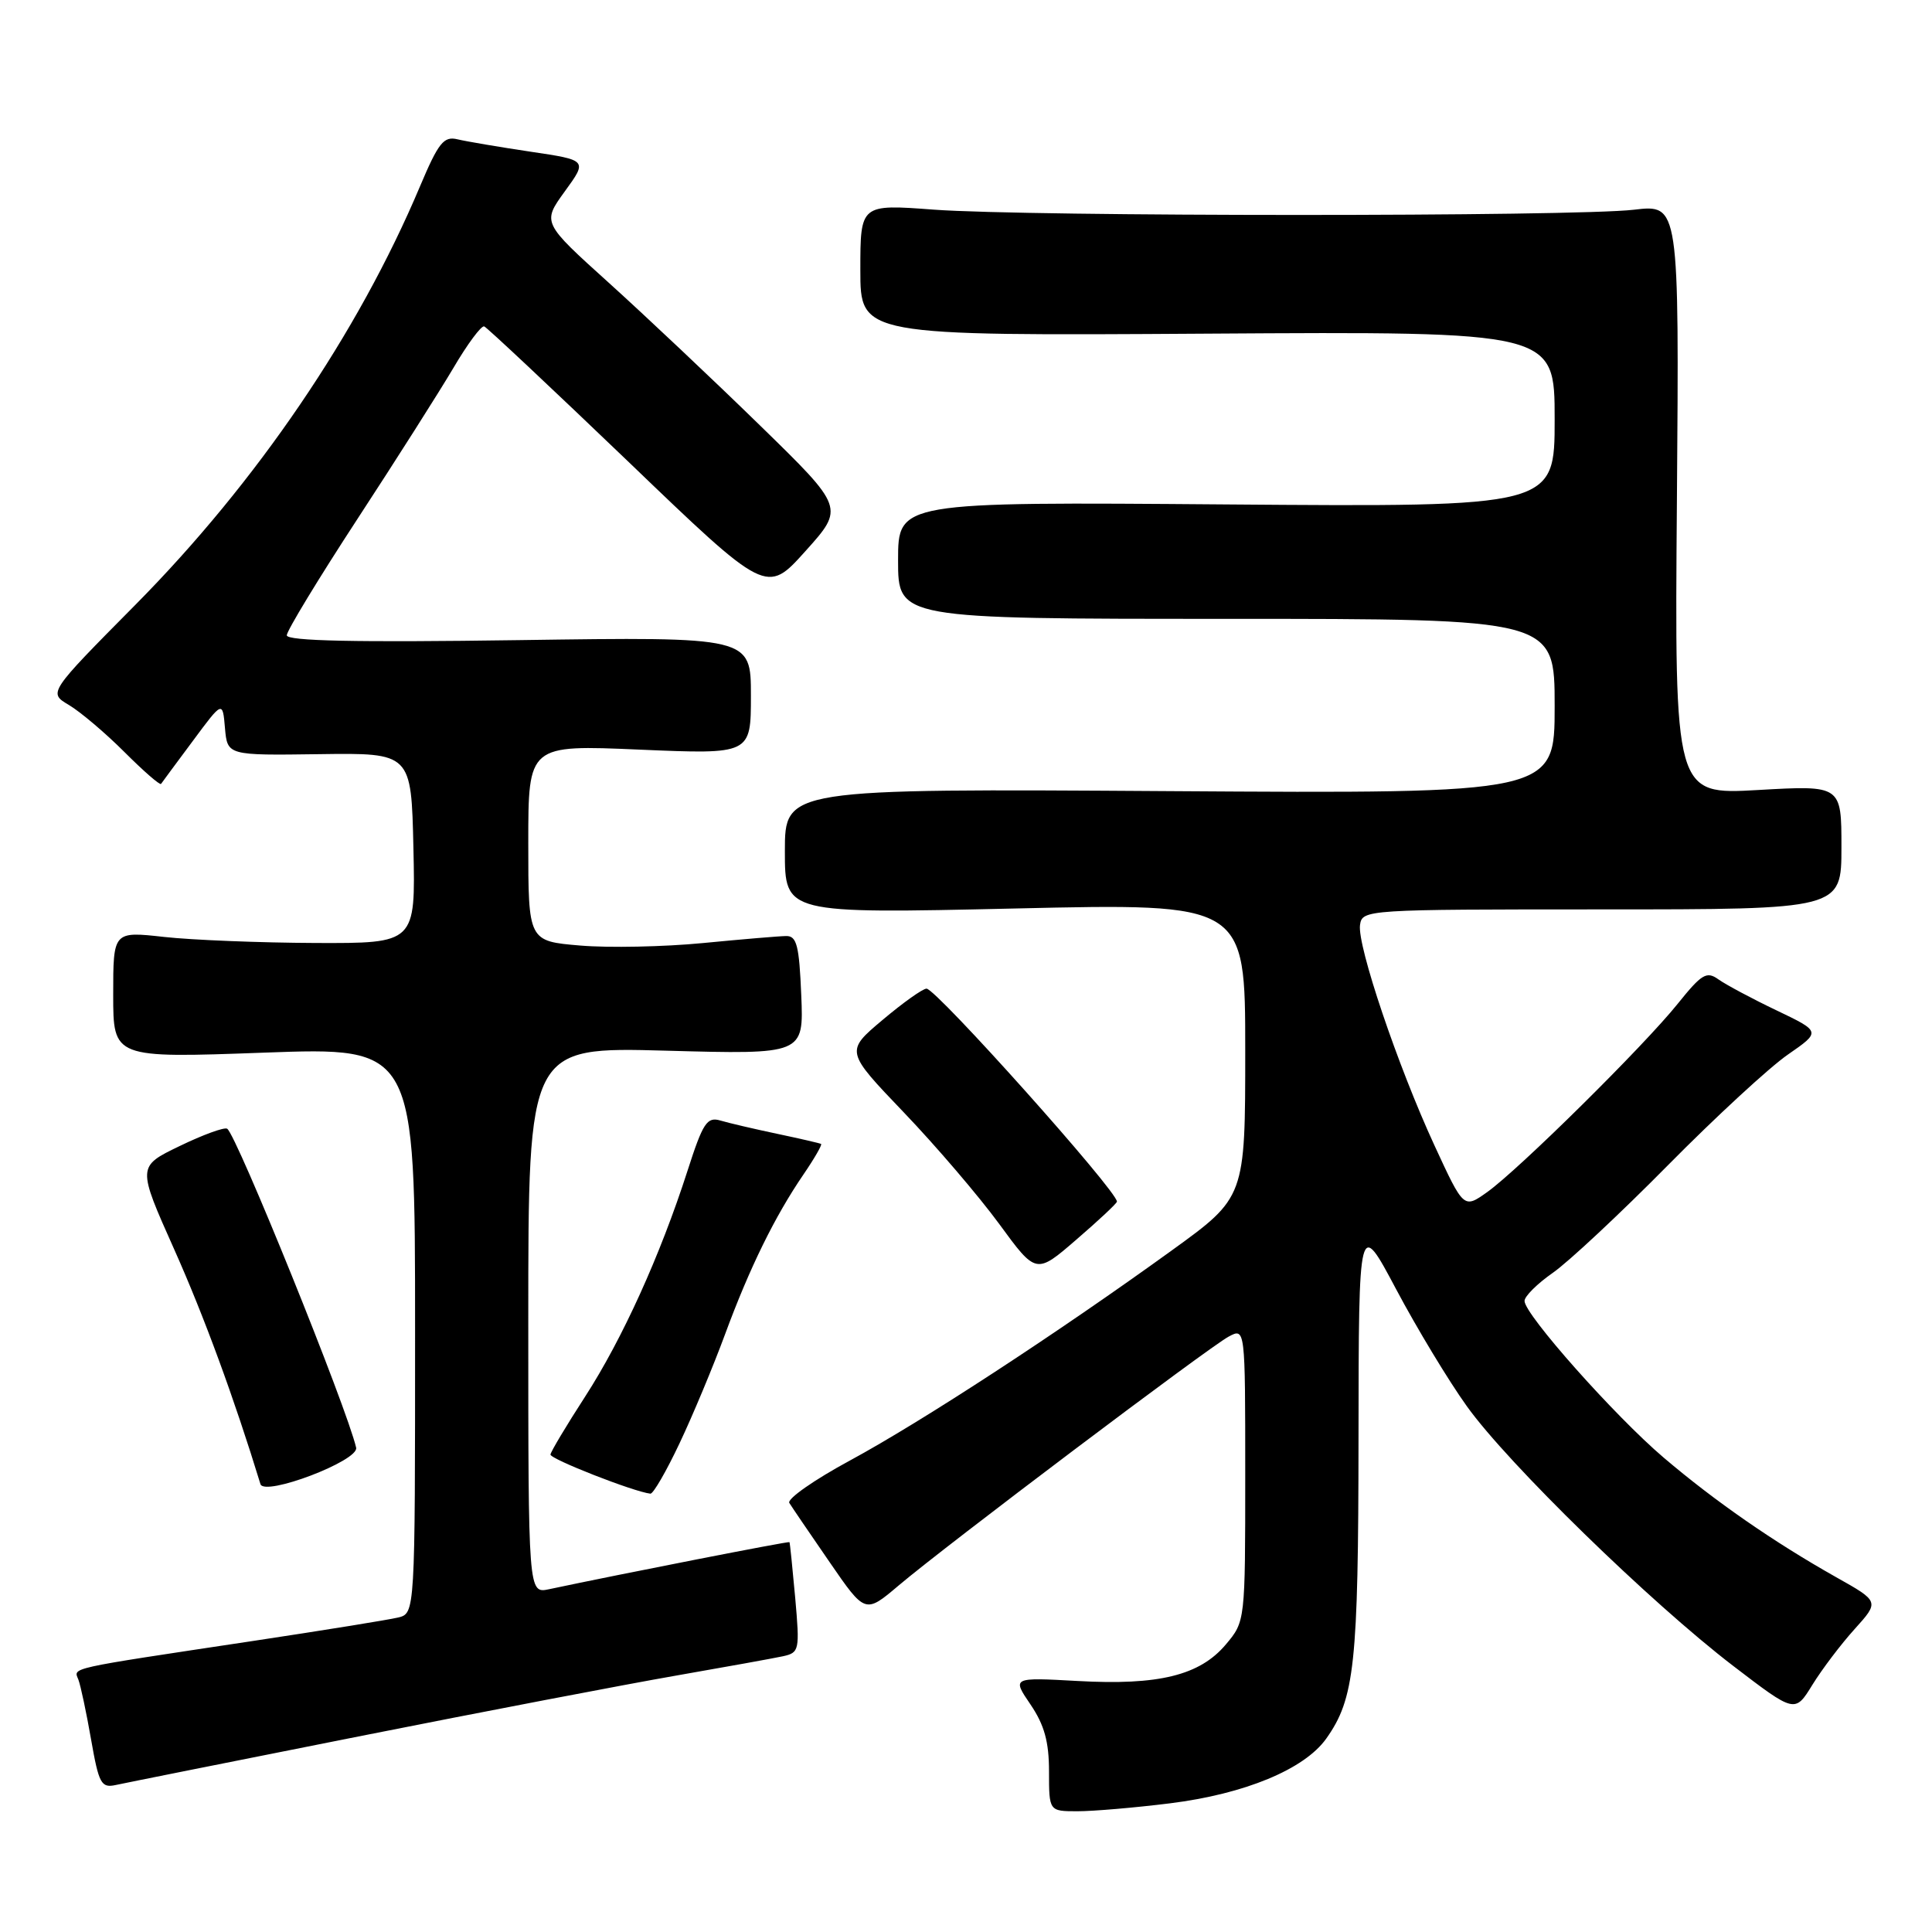 <?xml version="1.0" encoding="UTF-8" standalone="no"?>
<!DOCTYPE svg PUBLIC "-//W3C//DTD SVG 1.1//EN" "http://www.w3.org/Graphics/SVG/1.1/DTD/svg11.dtd" >
<svg xmlns="http://www.w3.org/2000/svg" xmlns:xlink="http://www.w3.org/1999/xlink" version="1.1" viewBox="0 0 256 256">
 <g >
 <path fill="currentColor"
d=" M 155.03 238.95 C 164.92 237.72 172.84 234.44 175.73 230.38 C 179.50 225.07 179.99 220.55 180.01 190.50 C 180.04 161.50 180.04 161.50 185.00 170.84 C 187.73 175.98 191.94 182.96 194.37 186.34 C 199.81 193.94 218.71 212.36 229.67 220.75 C 237.84 227.00 237.84 227.00 240.15 223.25 C 241.42 221.19 243.94 217.86 245.75 215.86 C 249.04 212.21 249.04 212.21 243.27 208.97 C 235.04 204.33 227.27 198.95 220.43 193.13 C 213.98 187.64 202.02 174.18 202.01 172.39 C 202.00 171.77 203.69 170.10 205.75 168.66 C 207.81 167.23 214.68 160.81 221.00 154.41 C 227.32 148.01 234.48 141.41 236.90 139.74 C 241.29 136.70 241.29 136.70 235.40 133.88 C 232.15 132.33 228.70 130.48 227.71 129.78 C 226.14 128.65 225.49 129.04 222.31 133.00 C 217.82 138.60 201.25 154.97 197.06 157.96 C 193.95 160.17 193.95 160.17 190.08 151.79 C 185.22 141.27 179.82 125.28 180.21 122.56 C 180.50 120.53 180.95 120.50 212.25 120.50 C 244.00 120.50 244.00 120.50 244.00 112.27 C 244.00 104.05 244.00 104.05 232.95 104.68 C 221.89 105.31 221.89 105.31 222.20 66.20 C 222.50 27.08 222.50 27.08 216.50 27.79 C 208.64 28.72 136.31 28.71 123.75 27.78 C 114.00 27.05 114.00 27.05 114.00 35.78 C 114.00 44.50 114.00 44.50 160.00 44.21 C 206.00 43.92 206.00 43.92 206.00 55.55 C 206.00 67.18 206.00 67.18 162.50 66.84 C 119.00 66.50 119.00 66.50 119.00 74.25 C 119.00 82.00 119.00 82.00 162.50 82.00 C 206.00 82.00 206.00 82.00 206.00 93.58 C 206.00 105.16 206.00 105.16 155.00 104.83 C 104.00 104.50 104.00 104.50 104.00 112.79 C 104.00 121.07 104.00 121.07 134.50 120.38 C 165.00 119.68 165.00 119.68 165.00 139.17 C 165.00 158.65 165.00 158.65 155.25 165.70 C 140.13 176.63 122.16 188.36 112.65 193.51 C 107.89 196.08 104.26 198.62 104.59 199.15 C 104.92 199.68 107.31 203.20 109.92 206.98 C 114.64 213.84 114.64 213.84 119.07 210.09 C 125.31 204.80 160.15 178.53 162.80 177.11 C 165.00 175.93 165.00 175.93 165.00 195.39 C 165.00 214.83 165.00 214.85 162.43 217.90 C 158.98 222.00 153.52 223.34 142.80 222.74 C 134.10 222.26 134.10 222.26 136.55 225.86 C 138.38 228.56 139.00 230.79 139.00 234.73 C 139.00 240.00 139.00 240.00 142.78 240.00 C 144.85 240.00 150.37 239.53 155.03 238.95 Z  M 47.50 230.09 C 64.00 226.81 82.90 223.19 89.50 222.04 C 96.10 220.89 102.51 219.73 103.76 219.46 C 105.92 218.98 105.98 218.66 105.37 211.73 C 105.01 207.75 104.67 204.43 104.61 204.34 C 104.52 204.20 82.36 208.54 72.75 210.58 C 70.00 211.16 70.00 211.16 70.00 174.94 C 70.00 138.72 70.00 138.72 88.25 139.22 C 106.50 139.72 106.50 139.72 106.17 131.86 C 105.90 125.29 105.57 124.00 104.17 124.03 C 103.25 124.04 98.29 124.46 93.14 124.96 C 87.99 125.46 80.68 125.61 76.89 125.29 C 70.00 124.71 70.00 124.71 70.00 111.70 C 70.00 98.69 70.00 98.69 84.75 99.33 C 99.50 99.96 99.50 99.96 99.50 92.17 C 99.50 84.38 99.50 84.38 68.75 84.82 C 47.16 85.13 38.00 84.94 38.00 84.18 C 38.00 83.59 42.20 76.67 47.34 68.80 C 52.48 60.94 58.21 51.91 60.08 48.75 C 61.94 45.58 63.78 43.11 64.16 43.25 C 64.53 43.39 73.10 51.44 83.21 61.13 C 101.57 78.77 101.57 78.77 106.73 73.02 C 111.89 67.28 111.89 67.28 100.69 56.36 C 94.54 50.36 85.53 41.86 80.67 37.47 C 71.84 29.50 71.84 29.50 74.84 25.36 C 77.85 21.22 77.85 21.22 70.30 20.10 C 66.15 19.48 61.79 18.74 60.62 18.46 C 58.80 18.02 58.10 18.89 55.64 24.72 C 47.44 44.16 34.03 63.88 17.95 80.13 C 6.39 91.80 6.39 91.80 9.14 93.42 C 10.65 94.32 13.96 97.12 16.49 99.65 C 19.02 102.18 21.20 104.08 21.34 103.87 C 21.48 103.67 23.37 101.10 25.55 98.18 C 29.50 92.85 29.50 92.85 29.81 96.48 C 30.13 100.10 30.13 100.10 42.31 99.93 C 54.50 99.76 54.50 99.76 54.78 112.38 C 55.06 125.00 55.06 125.00 41.78 124.95 C 34.48 124.92 25.46 124.56 21.75 124.15 C 15.00 123.40 15.00 123.40 15.00 131.80 C 15.00 140.21 15.00 140.21 35.00 139.48 C 55.00 138.75 55.00 138.75 55.00 176.26 C 55.00 213.78 55.00 213.78 52.75 214.33 C 51.51 214.63 42.85 216.03 33.50 217.44 C 8.54 221.20 9.76 220.93 10.39 222.57 C 10.69 223.37 11.45 226.94 12.07 230.50 C 13.10 236.37 13.41 236.94 15.35 236.52 C 16.53 236.26 31.00 233.37 47.50 230.09 Z  M 47.19 191.82 C 45.97 186.53 31.33 150.32 30.10 149.56 C 29.73 149.33 26.89 150.36 23.80 151.86 C 18.18 154.57 18.18 154.57 23.08 165.54 C 27.03 174.38 31.04 185.31 34.51 196.65 C 35.02 198.33 47.59 193.55 47.19 191.82 Z  M 90.04 191.25 C 91.80 187.54 94.51 181.04 96.07 176.81 C 99.32 168.00 102.66 161.19 106.46 155.63 C 107.91 153.51 108.96 151.68 108.80 151.58 C 108.63 151.48 106.03 150.88 103.00 150.24 C 99.97 149.60 96.58 148.81 95.47 148.48 C 93.68 147.95 93.15 148.76 91.10 155.13 C 87.48 166.38 82.46 177.43 77.53 185.06 C 75.05 188.89 72.99 192.34 72.94 192.73 C 72.87 193.32 83.94 197.66 86.18 197.92 C 86.55 197.96 88.29 194.96 90.04 191.25 Z  M 148.00 159.22 C 148.00 157.78 124.05 131.00 122.77 131.00 C 122.27 131.00 119.64 132.87 116.94 135.15 C 112.01 139.30 112.01 139.30 119.76 147.40 C 124.03 151.86 129.71 158.51 132.40 162.18 C 137.29 168.87 137.29 168.87 142.64 164.24 C 145.59 161.70 148.00 159.44 148.00 159.22 Z "/>
</g>
</svg>